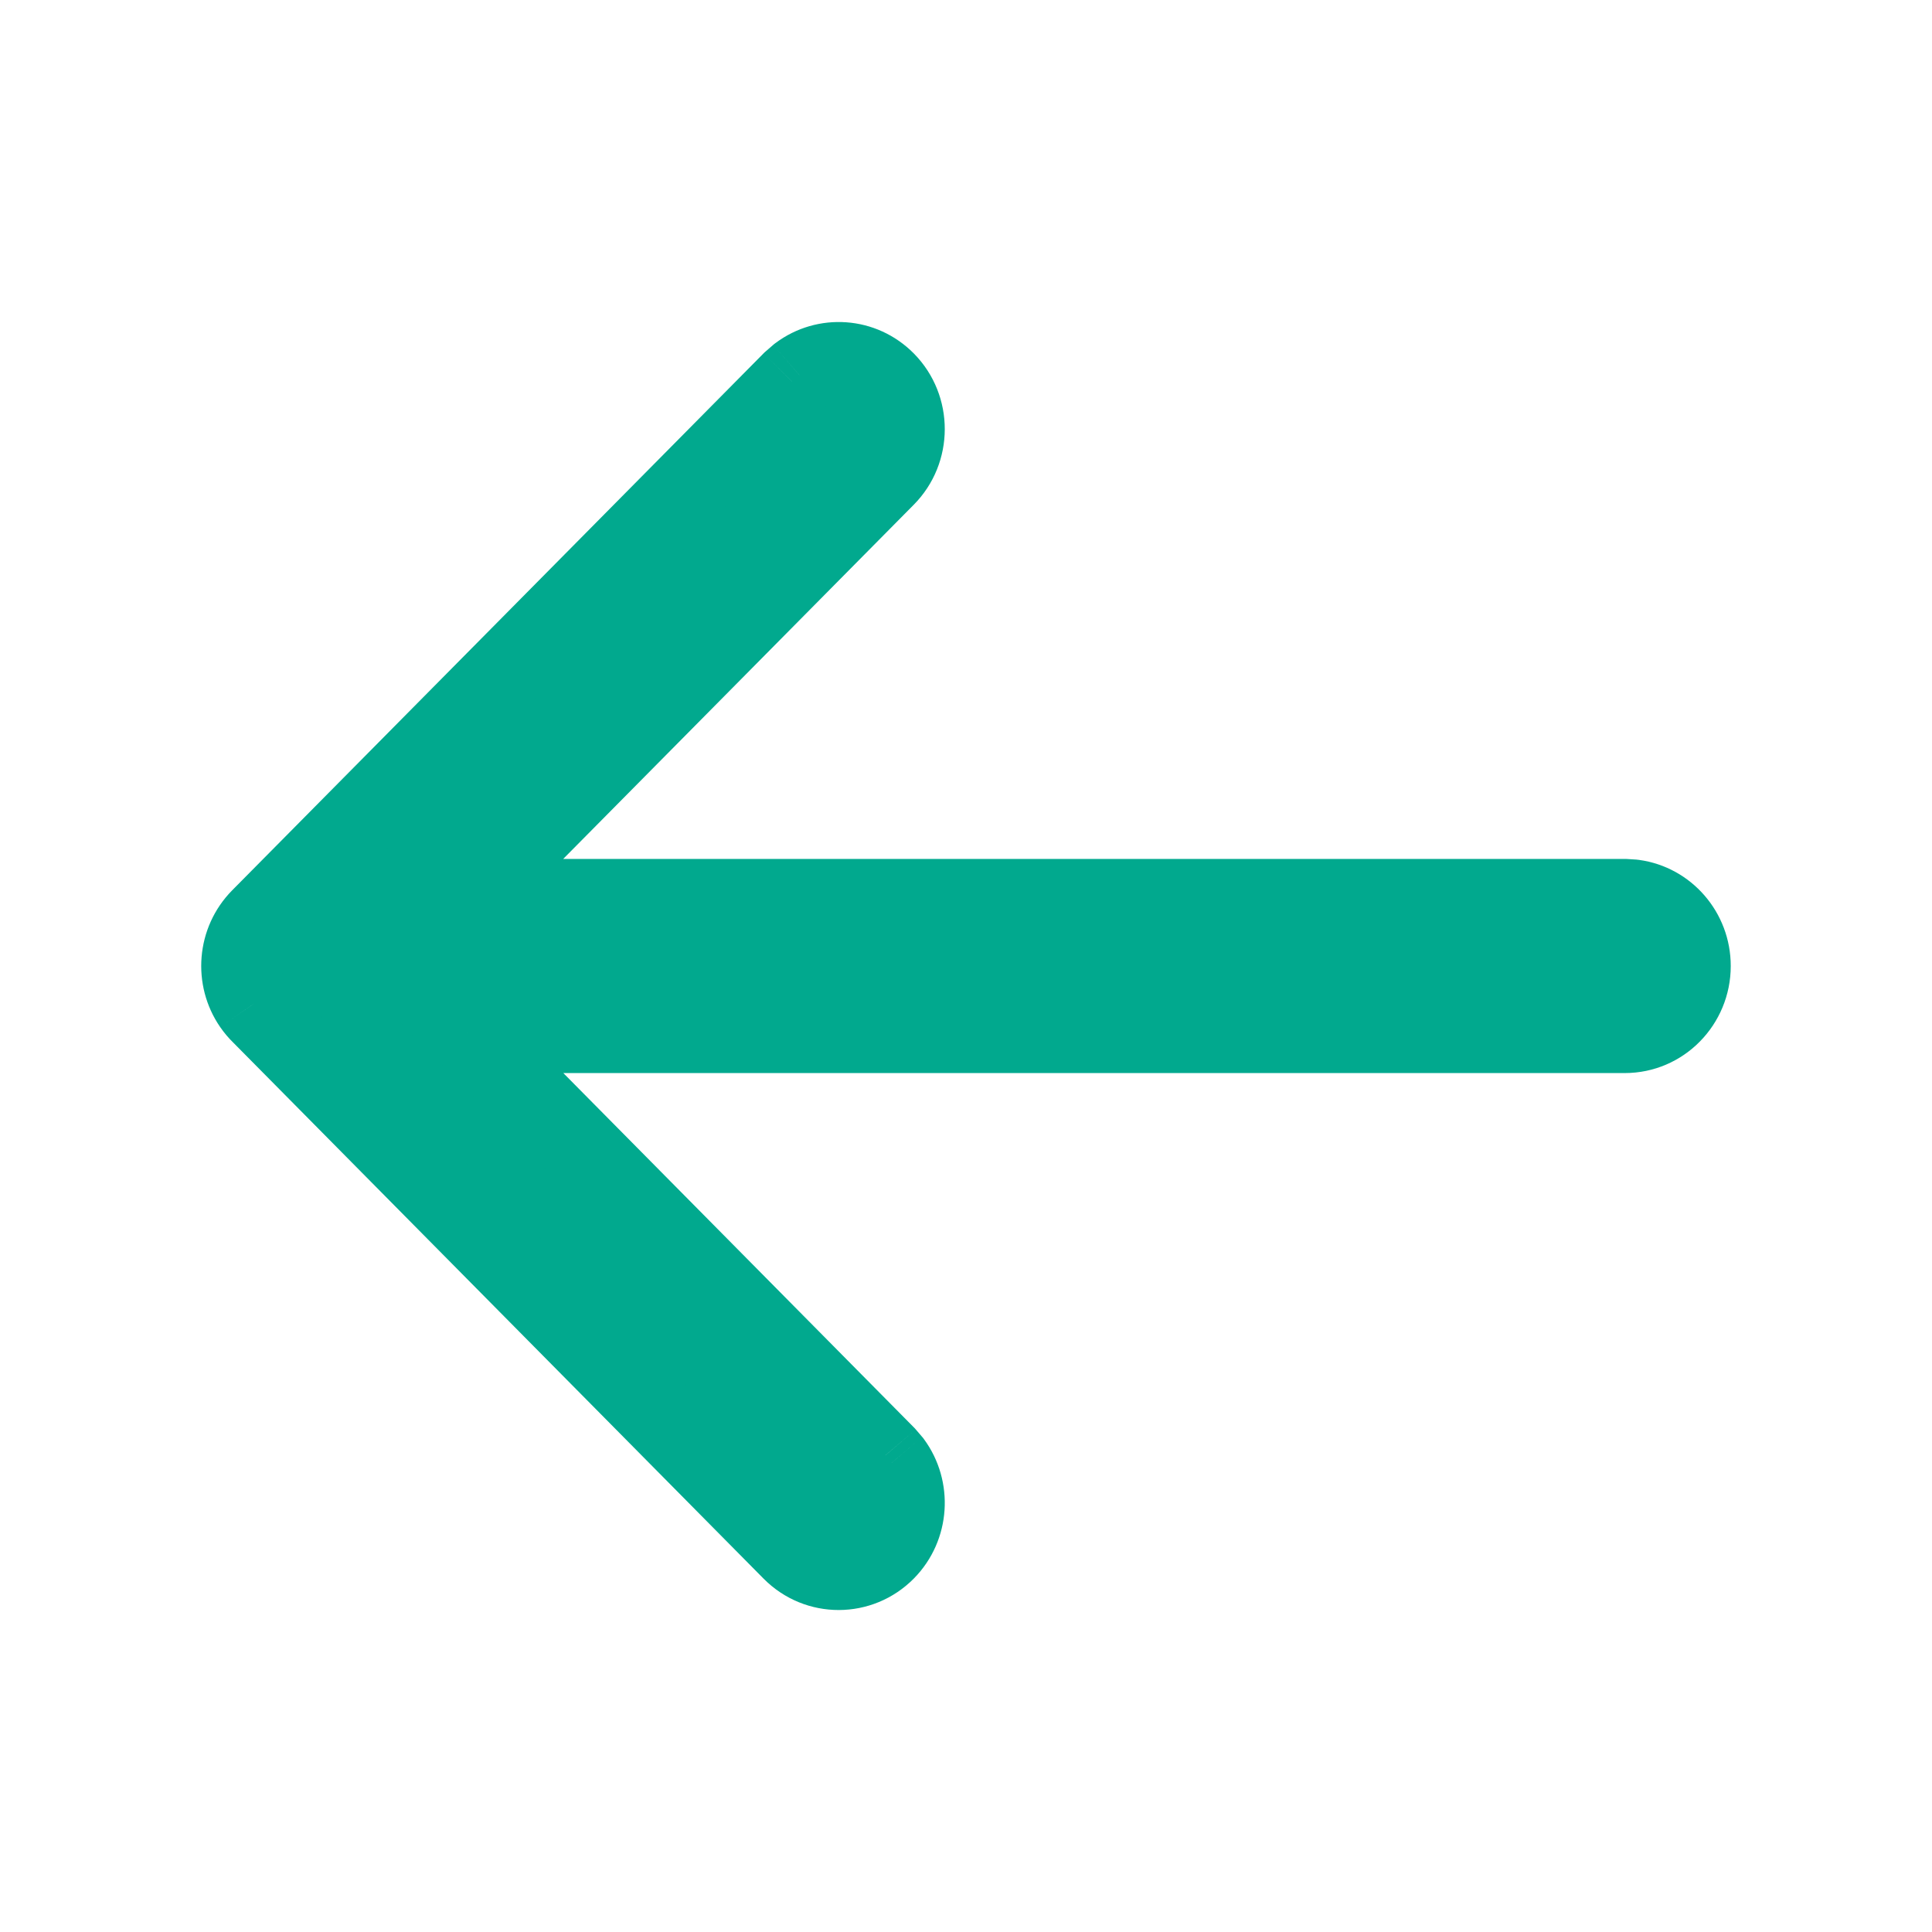<svg width="24" height="24" viewBox="0 0 24 24" fill="none" xmlns="http://www.w3.org/2000/svg">
<path fill-rule="evenodd" clip-rule="evenodd" d="M20.293 11.177C20.692 11.232 21 11.579 21 12C21 12.459 20.634 12.83 20.182 12.83L5.8 12.83L10.995 18.081L11.075 18.174C11.313 18.499 11.288 18.96 10.998 19.256C10.679 19.581 10.161 19.582 9.841 19.258L3.252 12.6C3.213 12.561 3.178 12.519 3.146 12.474C2.923 12.15 2.955 11.7 3.241 11.411L9.841 4.742L9.933 4.662C10.253 4.421 10.708 4.449 10.998 4.744C11.317 5.069 11.316 5.595 10.995 5.919L5.799 11.17L20.182 11.17L20.293 11.177Z" fill="#01A98E"/>
<path d="M20.293 11.177L20.327 10.678L20.344 10.68L20.361 10.682L20.293 11.177ZM5.8 12.83L5.445 13.182L4.602 12.33H5.8V12.83ZM10.995 18.081L11.351 17.73L11.364 17.743L11.376 17.757L10.995 18.081ZM11.075 18.174L11.455 17.849L11.467 17.863L11.478 17.878L11.075 18.174ZM10.998 19.256L10.641 18.905V18.905L10.998 19.256ZM9.841 19.258L9.485 19.61V19.61L9.841 19.258ZM3.252 12.6L3.601 12.241L3.608 12.248L3.252 12.6ZM3.146 12.474L3.558 12.191L3.559 12.191L3.146 12.474ZM3.241 11.411L3.596 11.763V11.763L3.241 11.411ZM9.841 4.742L9.485 4.39L9.498 4.377L9.512 4.365L9.841 4.742ZM9.933 4.662L9.604 4.285L9.618 4.273L9.633 4.262L9.933 4.662ZM10.998 4.744L10.641 5.095L10.998 4.744ZM10.995 5.919L11.351 6.27L11.351 6.27L10.995 5.919ZM5.799 11.17V11.67H4.6L5.443 10.818L5.799 11.17ZM20.182 11.17V10.67H20.199L20.216 10.671L20.182 11.17ZM20.5 12C20.5 11.827 20.374 11.693 20.225 11.672L20.361 10.682C21.01 10.771 21.5 11.332 21.5 12H20.5ZM20.182 12.33C20.351 12.33 20.5 12.189 20.5 12H21.5C21.5 12.728 20.917 13.33 20.182 13.33V12.33ZM5.8 12.33L20.182 12.33V13.33L5.8 13.33V12.33ZM10.64 18.433L5.445 13.182L6.156 12.479L11.351 17.73L10.64 18.433ZM10.694 18.499L10.615 18.406L11.376 17.757L11.455 17.849L10.694 18.499ZM10.641 18.905C10.756 18.788 10.768 18.601 10.672 18.47L11.478 17.878C11.859 18.397 11.819 19.132 11.355 19.606L10.641 18.905ZM10.196 18.906C10.32 19.032 10.517 19.031 10.641 18.905L11.355 19.606C10.84 20.13 10.002 20.132 9.485 19.61L10.196 18.906ZM3.608 12.248L10.196 18.906L9.485 19.61L2.897 12.951L3.608 12.248ZM3.559 12.191C3.571 12.209 3.585 12.226 3.601 12.241L2.904 12.958C2.841 12.897 2.784 12.83 2.734 12.757L3.559 12.191ZM3.596 11.763C3.483 11.877 3.468 12.06 3.558 12.191L2.734 12.757C2.378 12.24 2.427 11.523 2.885 11.059L3.596 11.763ZM10.196 5.094L3.596 11.763L2.885 11.059L9.485 4.39L10.196 5.094ZM10.261 5.039L10.169 5.119L9.512 4.365L9.604 4.285L10.261 5.039ZM10.641 5.095C10.528 4.98 10.355 4.97 10.232 5.062L9.633 4.262C10.152 3.873 10.887 3.918 11.355 4.394L10.641 5.095ZM10.64 5.567C10.768 5.438 10.768 5.225 10.641 5.095L11.355 4.394C11.865 4.914 11.863 5.753 11.351 6.27L10.64 5.567ZM5.443 10.818L10.64 5.567L11.351 6.27L6.154 11.521L5.443 10.818ZM20.182 11.67L5.799 11.67V10.67L20.182 10.67V11.67ZM20.259 11.676L20.148 11.668L20.216 10.671L20.327 10.678L20.259 11.676Z" fill="#01A98E"/>
</svg>
